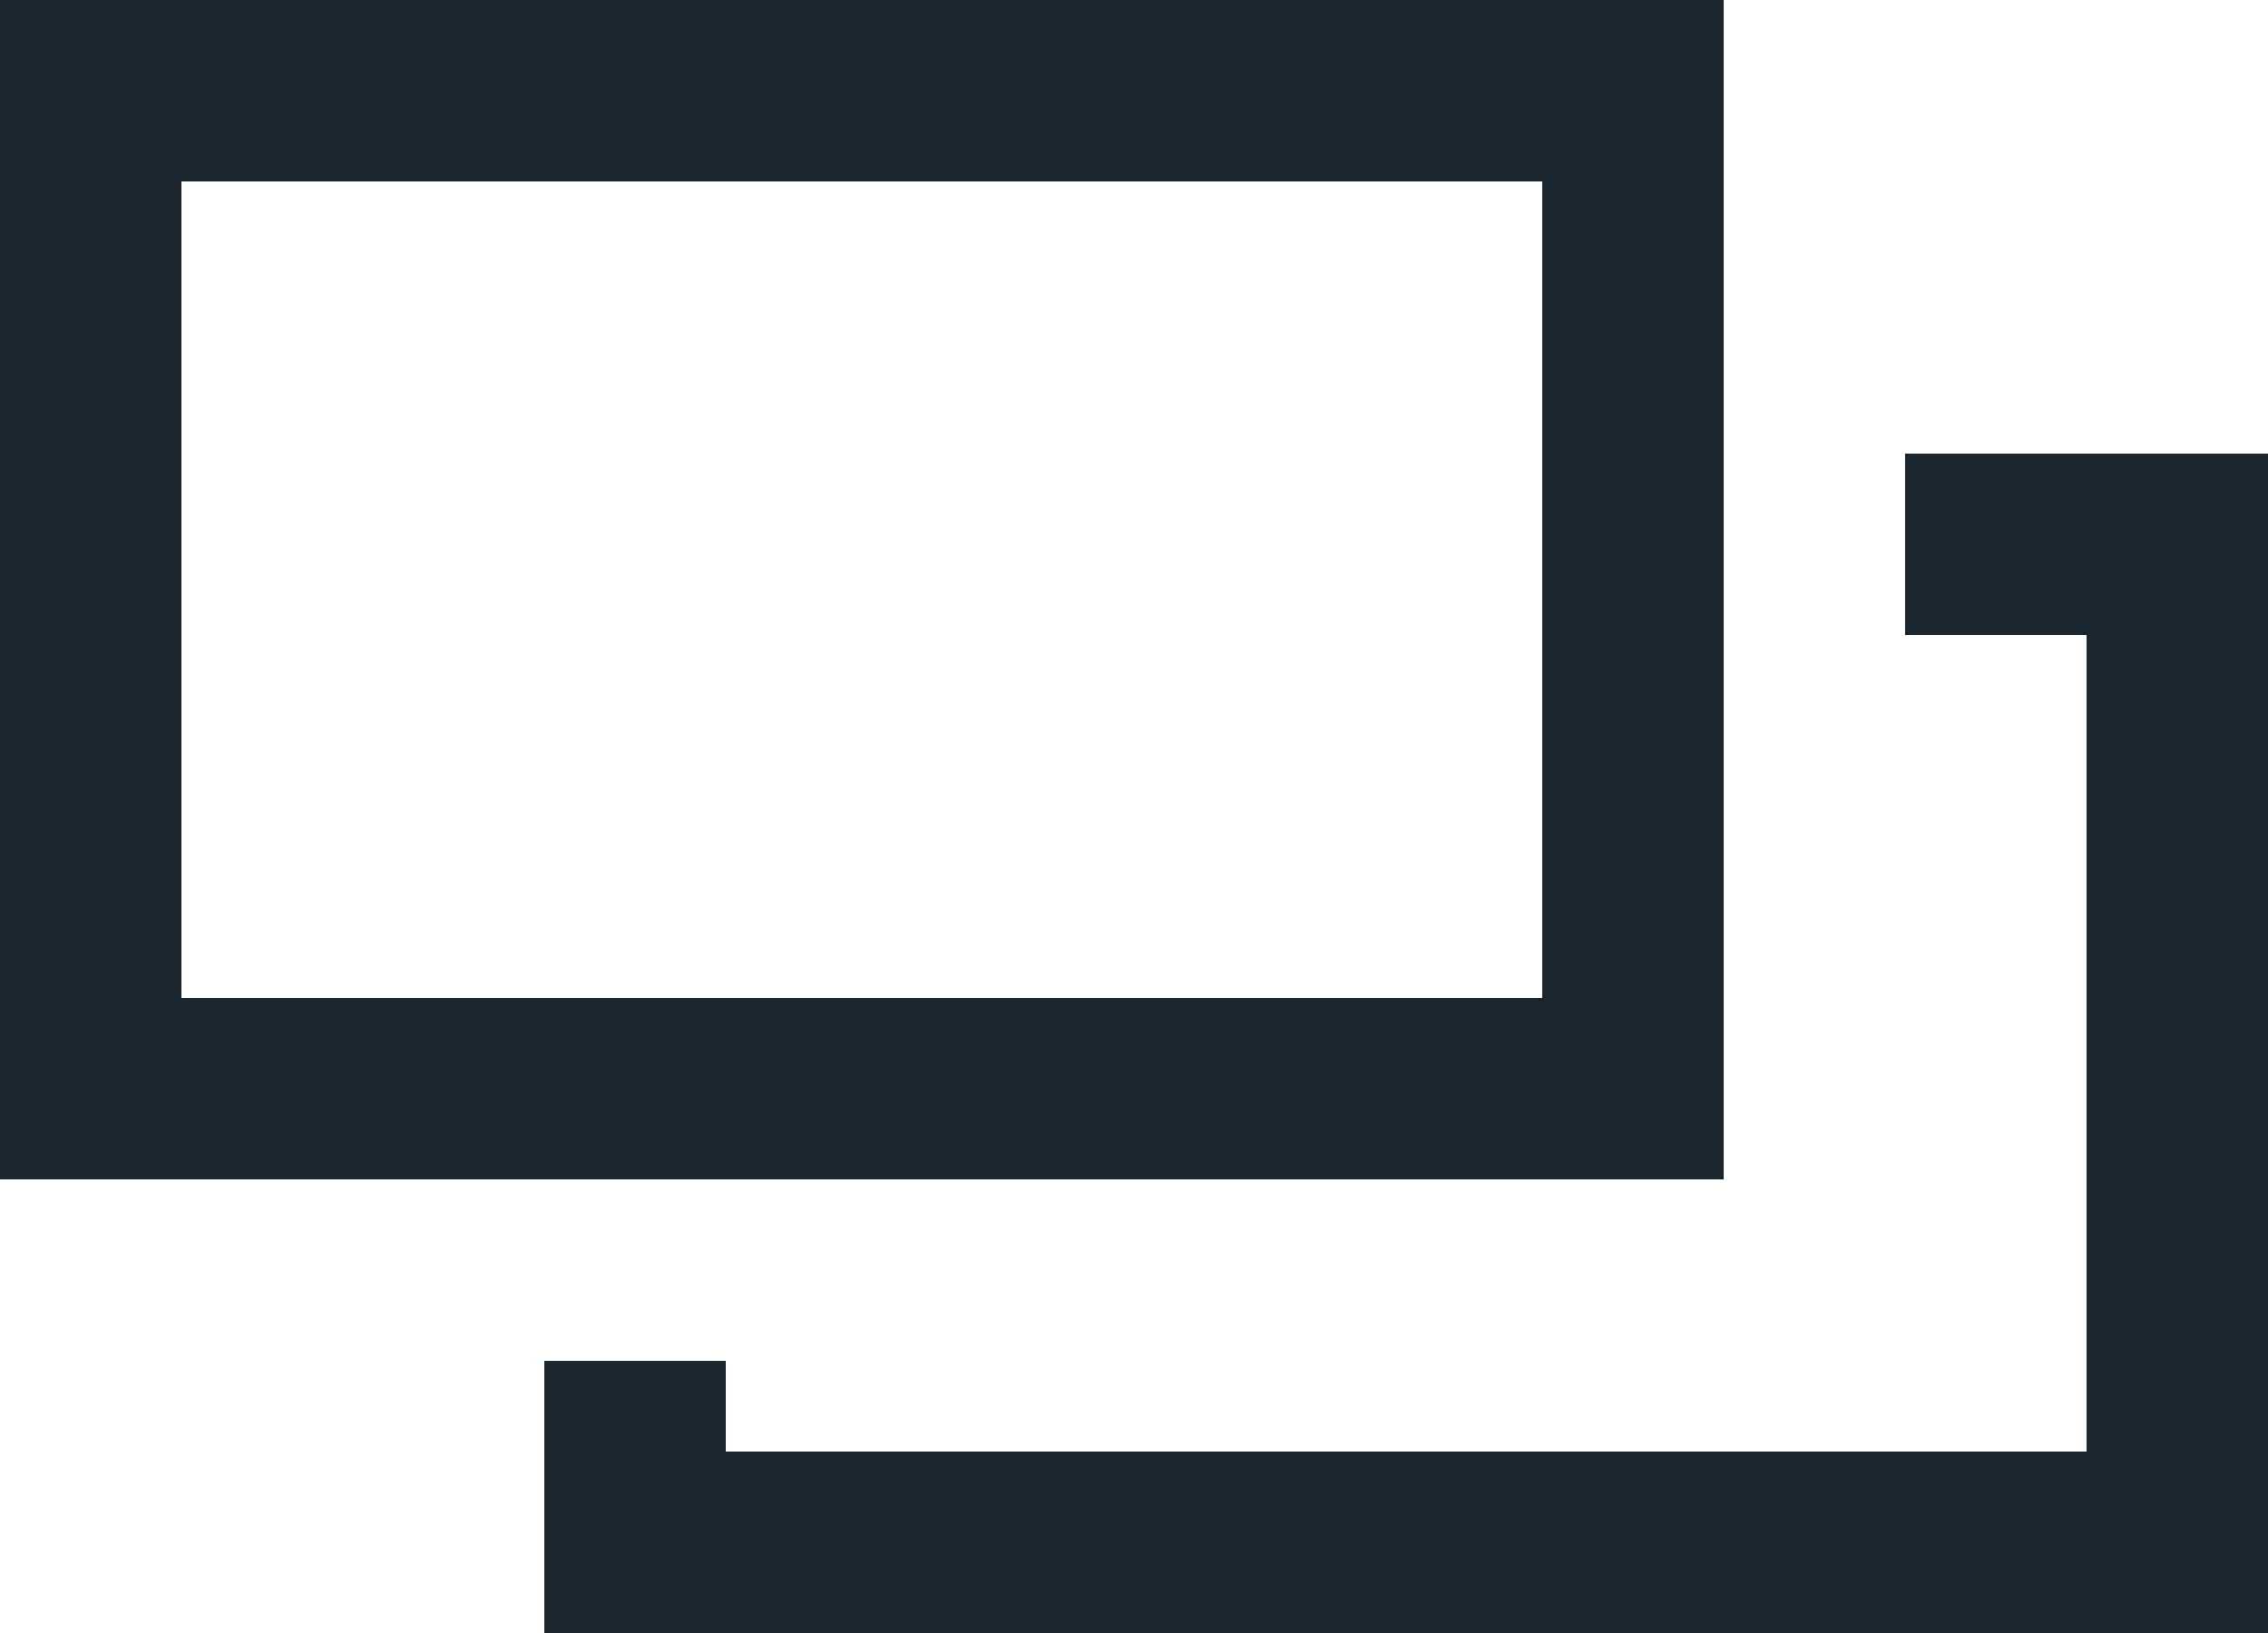 <svg xmlns="http://www.w3.org/2000/svg" width="25" height="18" viewBox="0 0 25 18"><defs><style>.a{fill:#1c262f;}</style></defs><path class="a" d="M17,2v9H2V2H17m2-2H0V13H19V0Z"/><polygon class="a" points="21 5 21 7 23 7 23 16 8 16 8 15 6 15 6 18 25 18 25 5 21 5"/></svg>